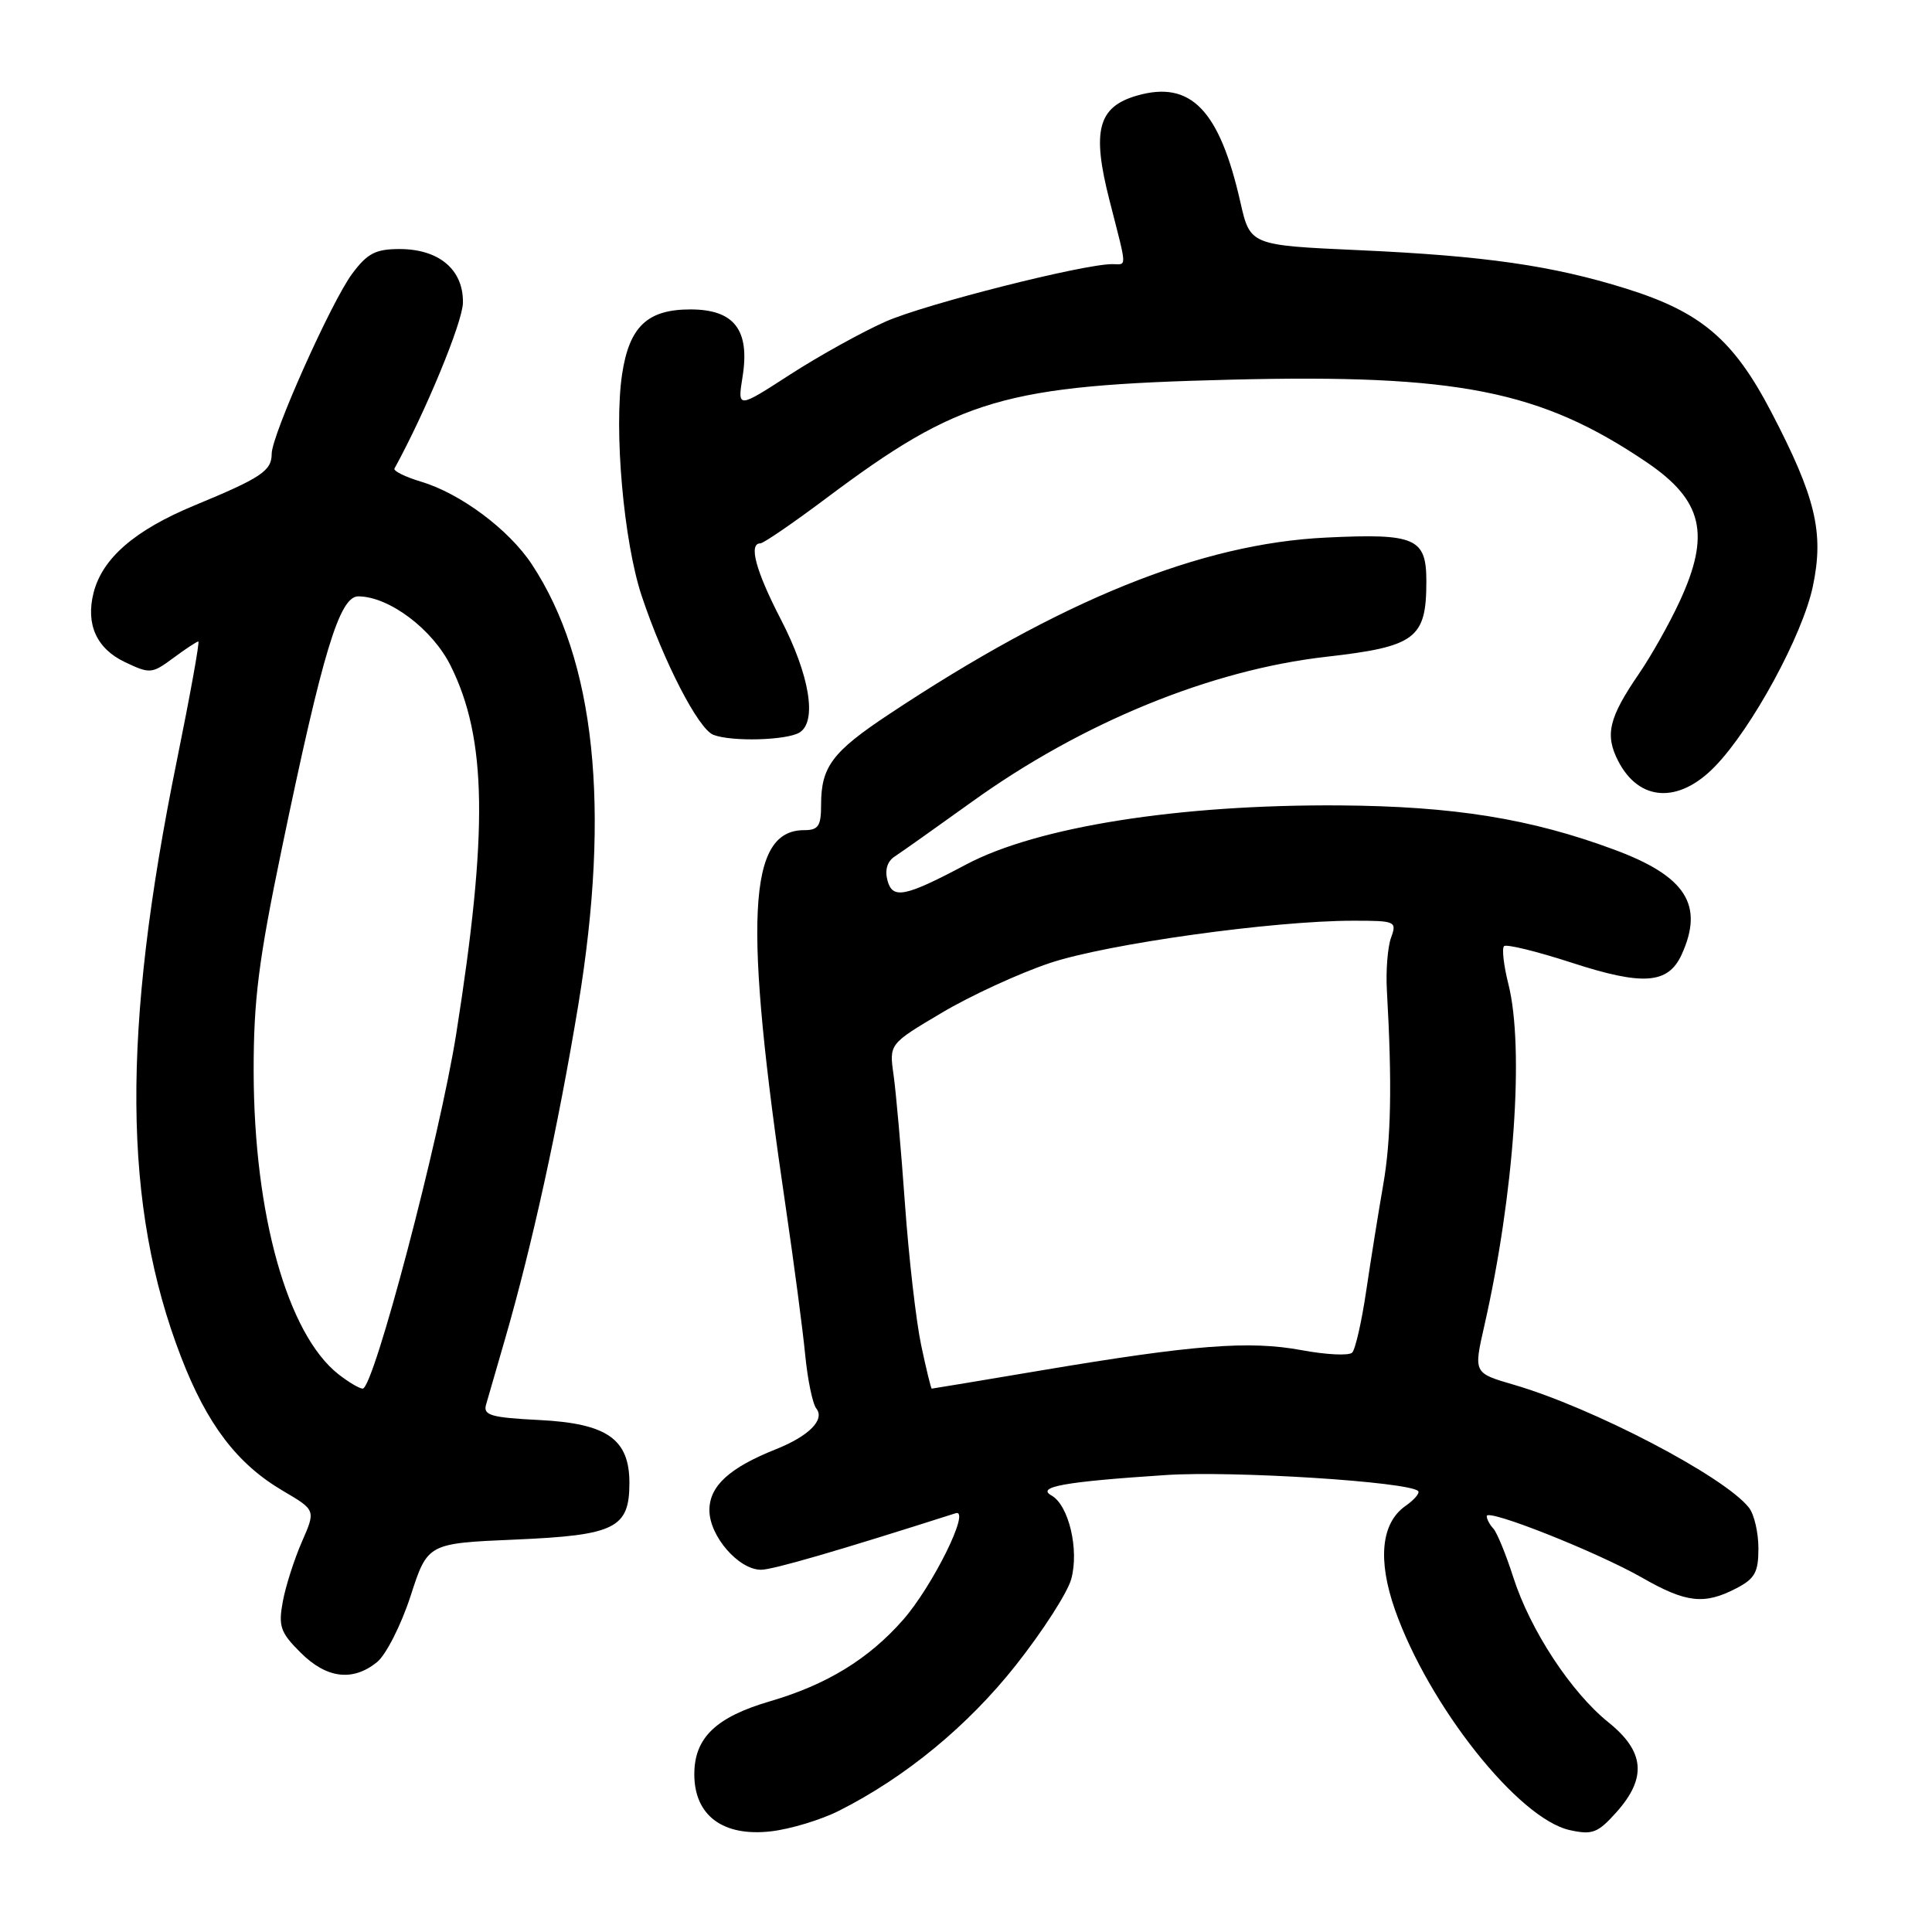 <?xml version="1.0" encoding="UTF-8" standalone="no"?>
<!DOCTYPE svg PUBLIC "-//W3C//DTD SVG 1.1//EN" "http://www.w3.org/Graphics/SVG/1.1/DTD/svg11.dtd" >
<svg xmlns="http://www.w3.org/2000/svg" xmlns:xlink="http://www.w3.org/1999/xlink" version="1.1" viewBox="0 0 256 256">
 <g >
 <path fill="currentColor"
d=" M 111.18 239.93 C 119.97 235.50 128.24 228.70 134.61 220.64 C 138.15 216.16 141.45 211.04 141.94 209.25 C 143.02 205.36 141.62 199.45 139.33 198.16 C 137.26 197.01 141.06 196.33 154.50 195.45 C 163.46 194.86 186.67 196.34 187.91 197.57 C 188.17 197.83 187.41 198.72 186.23 199.55 C 183.01 201.81 182.52 206.68 184.84 213.30 C 189.32 226.02 201.20 241.01 208.01 242.50 C 211.00 243.16 211.72 242.88 214.20 240.11 C 218.24 235.58 217.93 232.08 213.14 228.23 C 208.18 224.25 202.76 215.99 200.52 209.00 C 199.55 205.97 198.36 203.07 197.88 202.55 C 197.39 202.03 197.00 201.28 197.00 200.89 C 197.00 199.84 211.66 205.66 217.62 209.07 C 223.42 212.39 225.83 212.66 230.05 210.47 C 232.53 209.19 233.00 208.34 233.00 205.17 C 233.00 203.08 232.44 200.66 231.75 199.78 C 228.52 195.65 211.07 186.53 200.54 183.47 C 195.26 181.93 195.26 181.93 196.67 175.72 C 200.63 158.32 202.00 138.86 199.87 130.40 C 199.25 127.94 198.99 125.68 199.29 125.37 C 199.59 125.07 203.63 126.06 208.25 127.56 C 217.71 130.64 221.04 130.40 222.83 126.48 C 225.82 119.91 223.39 116.11 213.94 112.60 C 202.83 108.47 192.64 106.83 177.50 106.72 C 156.24 106.58 137.42 109.55 128.00 114.56 C 119.92 118.85 118.28 119.18 117.60 116.69 C 117.22 115.29 117.56 114.14 118.54 113.50 C 119.39 112.95 124.00 109.68 128.79 106.24 C 143.37 95.75 160.42 88.77 175.71 87.03 C 187.59 85.68 189.00 84.62 189.00 77.04 C 189.00 71.29 187.58 70.66 175.74 71.23 C 159.10 72.02 140.64 79.48 117.74 94.68 C 110.28 99.63 108.80 101.61 108.80 106.62 C 108.80 109.46 108.44 110.00 106.55 110.00 C 99.05 110.00 98.48 121.87 104.12 160.00 C 105.21 167.43 106.37 176.20 106.69 179.50 C 107.01 182.80 107.67 186.01 108.17 186.64 C 109.33 188.12 107.19 190.28 102.84 192.02 C 96.63 194.49 94.00 196.91 94.00 200.11 C 94.00 203.54 97.87 208.00 100.84 208.00 C 102.40 208.00 111.01 205.50 126.63 200.51 C 128.68 199.86 123.59 210.17 119.65 214.65 C 115.10 219.83 109.54 223.23 102.06 225.42 C 94.86 227.52 92.00 230.27 92.00 235.10 C 92.00 240.58 95.81 243.40 102.18 242.66 C 104.76 242.36 108.81 241.13 111.18 239.93 Z  M 49.96 220.24 C 51.15 219.27 53.15 215.33 54.40 211.49 C 56.66 204.50 56.66 204.50 68.30 204.00 C 81.52 203.43 83.40 202.50 83.40 196.49 C 83.40 190.68 80.43 188.61 71.46 188.16 C 65.07 187.84 64.01 187.53 64.40 186.14 C 64.66 185.24 65.78 181.35 66.90 177.50 C 70.49 165.11 73.96 149.29 76.62 133.20 C 80.93 107.04 78.87 87.48 70.46 74.76 C 67.42 70.16 61.02 65.39 55.81 63.83 C 53.68 63.19 52.09 62.40 52.27 62.08 C 56.37 54.62 61.30 42.70 61.34 40.12 C 61.42 35.74 58.18 33.00 52.94 33.00 C 49.77 33.00 48.68 33.57 46.68 36.25 C 43.92 39.94 36.00 57.66 36.00 60.13 C 36.00 62.39 34.62 63.31 25.77 66.97 C 17.85 70.25 13.54 73.98 12.39 78.58 C 11.35 82.73 12.80 85.94 16.53 87.72 C 19.87 89.31 20.12 89.29 22.96 87.19 C 24.59 85.98 26.08 85.00 26.28 85.00 C 26.48 85.00 25.20 92.09 23.44 100.75 C 16.10 136.77 16.27 159.80 24.00 179.83 C 27.45 188.77 31.43 193.99 37.50 197.55 C 41.84 200.10 41.84 200.10 40.00 204.30 C 38.99 206.61 37.85 210.17 37.47 212.22 C 36.87 215.49 37.15 216.31 39.82 218.97 C 43.26 222.41 46.73 222.85 49.96 220.24 Z  M 227.23 101.57 C 232.14 96.52 238.87 84.14 240.22 77.66 C 241.71 70.57 240.59 65.88 234.71 54.61 C 229.69 44.98 225.40 41.34 215.43 38.23 C 205.69 35.19 196.72 33.90 180.08 33.15 C 165.65 32.50 165.65 32.50 164.35 26.76 C 161.58 14.55 157.78 10.63 150.68 12.66 C 145.48 14.15 144.65 17.30 147.01 26.53 C 149.39 35.86 149.36 35.00 147.37 35.00 C 143.49 35.00 122.55 40.31 117.35 42.61 C 114.21 44.00 108.52 47.16 104.69 49.63 C 97.72 54.14 97.72 54.14 98.39 49.94 C 99.39 43.72 97.29 41.00 91.48 41.00 C 85.78 41.00 83.38 43.28 82.43 49.59 C 81.33 56.97 82.64 71.79 85.03 78.97 C 87.95 87.71 92.54 96.61 94.53 97.37 C 96.97 98.31 104.29 98.10 105.96 97.05 C 108.30 95.57 107.27 89.42 103.46 82.06 C 100.14 75.64 99.16 72.00 100.75 72.00 C 101.16 72.00 105.10 69.30 109.49 66.01 C 127.15 52.78 133.06 51.05 163.00 50.31 C 193.16 49.56 204.14 51.74 218.19 61.25 C 225.64 66.30 226.70 70.80 222.53 79.76 C 221.19 82.65 218.78 86.93 217.18 89.26 C 213.16 95.13 212.63 97.37 214.43 100.86 C 217.20 106.22 222.44 106.51 227.23 101.57 Z  M 122.06 178.25 C 121.39 175.09 120.42 166.65 119.91 159.50 C 119.40 152.35 118.72 144.66 118.40 142.42 C 117.82 138.33 117.82 138.33 124.77 134.21 C 128.58 131.94 135.04 128.97 139.10 127.61 C 146.69 125.07 168.68 122.00 179.32 122.00 C 184.93 122.00 185.11 122.08 184.32 124.25 C 183.87 125.49 183.62 128.64 183.77 131.25 C 184.47 143.54 184.33 151.03 183.28 157.00 C 182.66 160.57 181.65 166.87 181.04 170.98 C 180.44 175.09 179.59 178.81 179.17 179.23 C 178.74 179.66 175.72 179.51 172.45 178.90 C 165.51 177.62 158.18 178.19 138.07 181.57 C 130.14 182.91 123.56 184.00 123.46 184.00 C 123.36 184.00 122.73 181.41 122.06 178.25 Z  M 44.84 182.09 C 38.09 176.78 33.65 160.94 33.61 142.00 C 33.60 132.53 34.25 127.32 37.33 112.50 C 42.77 86.32 44.99 79.00 47.49 79.02 C 51.56 79.05 57.30 83.36 59.71 88.21 C 64.52 97.86 64.70 110.10 60.45 137.00 C 58.25 150.87 49.52 184.00 48.06 184.00 C 47.63 184.00 46.18 183.14 44.84 182.09 Z "/>
</g>
</svg>
